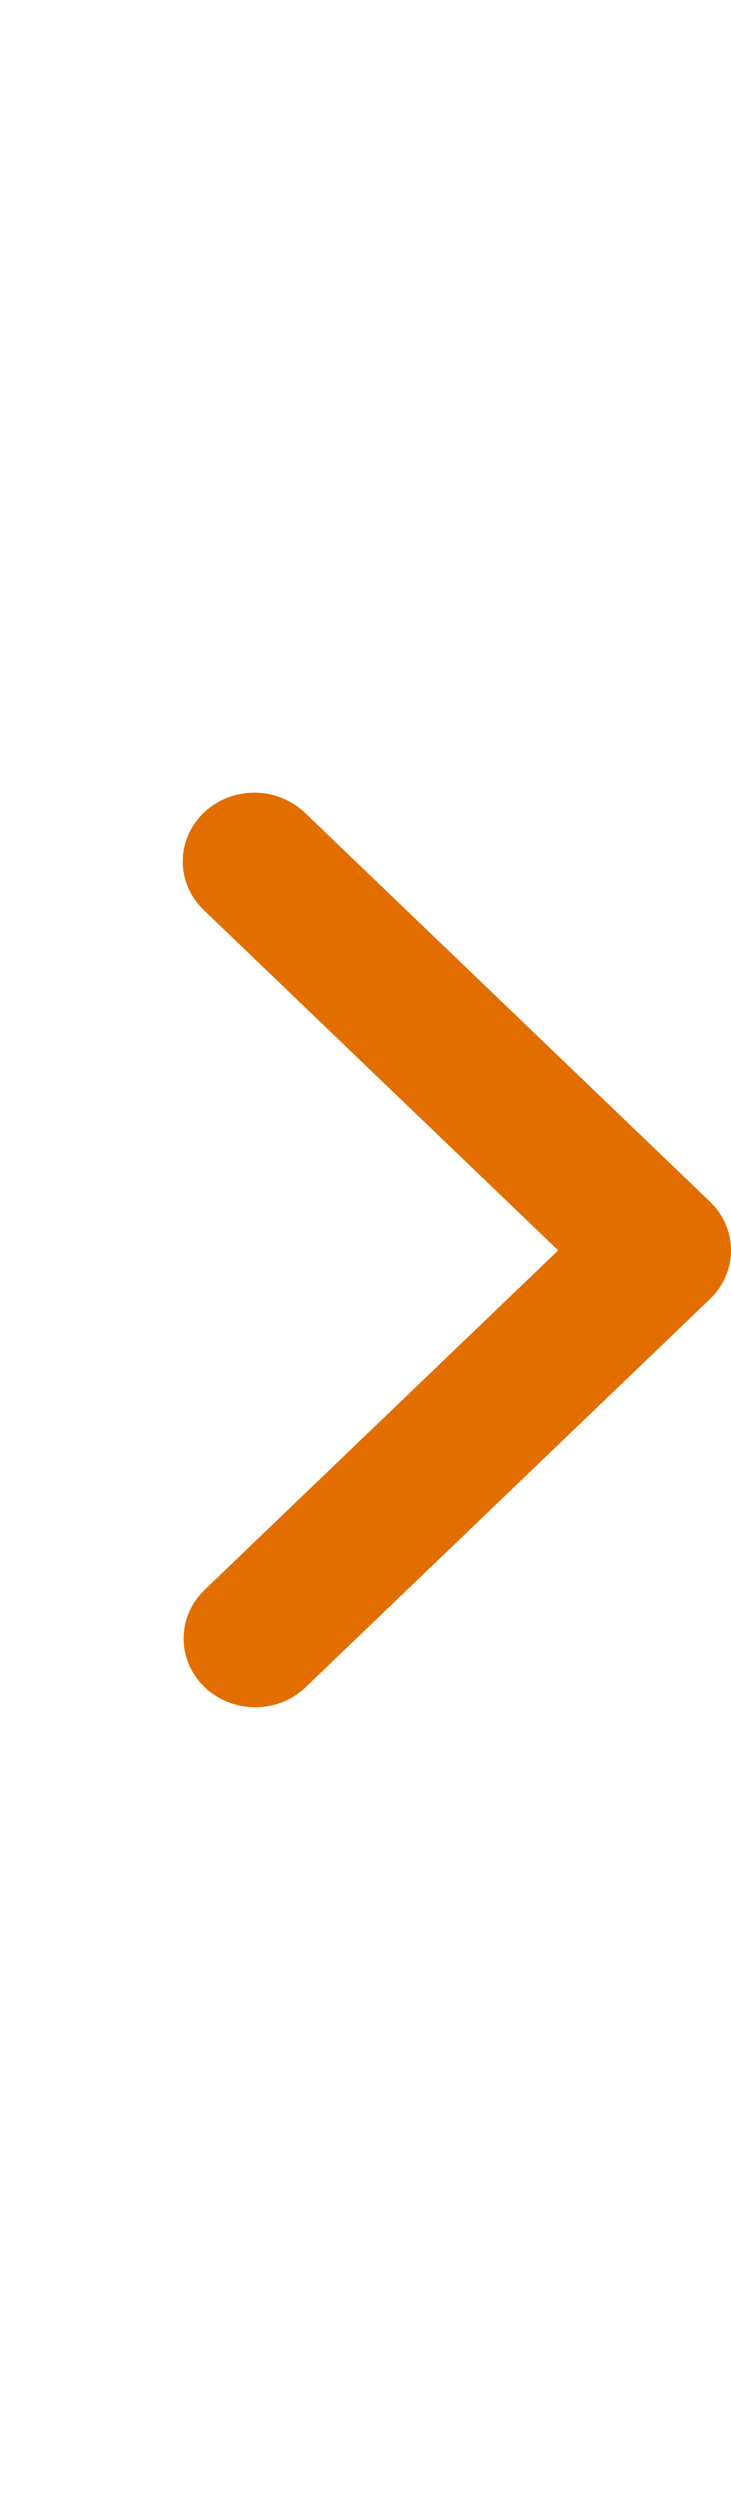 <svg width="12" height="41" viewBox="0 0 12 41" fill="none" xmlns="http://www.w3.org/2000/svg">
<path d="M3.344 13.33C3.124 13.542 3 13.828 3 14.127C3 14.427 3.124 14.713 3.344 14.925L9.163 20.507L3.344 26.089C3.13 26.302 3.012 26.586 3.014 26.882C3.017 27.178 3.141 27.461 3.358 27.67C3.576 27.879 3.871 27.997 4.179 28C4.488 28.003 4.785 27.889 5.006 27.683L11.656 21.304C11.876 21.093 12 20.806 12 20.507C12 20.208 11.876 19.921 11.656 19.709L5.006 13.33C4.786 13.119 4.487 13 4.175 13C3.864 13 3.565 13.119 3.344 13.33Z" fill="#E36E00"/>
</svg>
